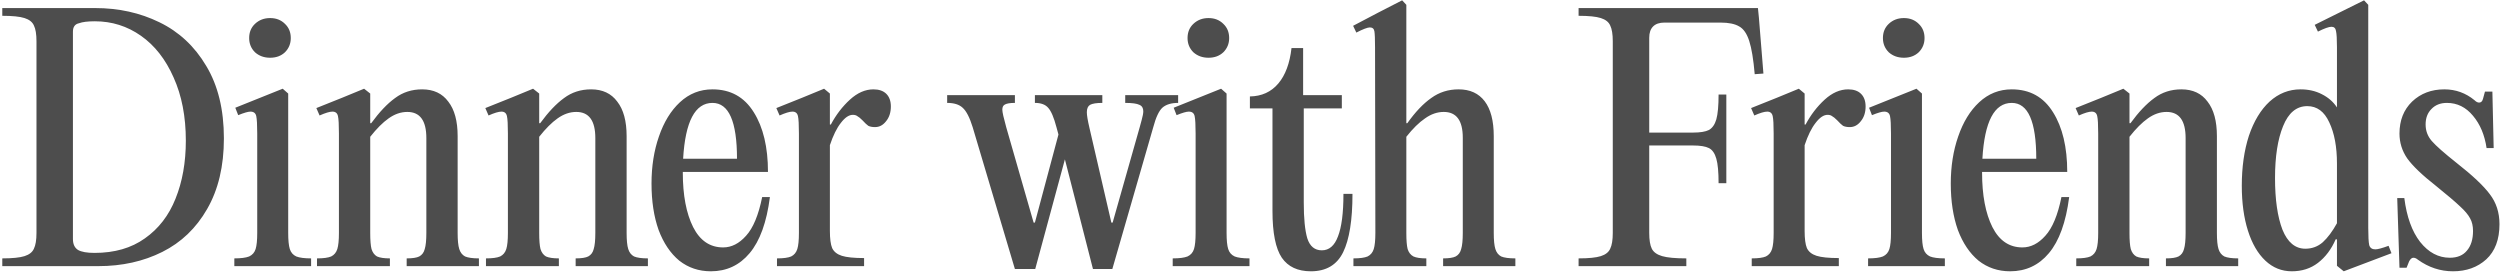<svg width="620" height="68" viewBox="0 0 620 68" fill="none" xmlns="http://www.w3.org/2000/svg">
<path d="M0.567 66V64.08C3.074 64.08 4.914 63.893 6.087 63.52C7.26 63.147 8.034 62.533 8.407 61.68C8.834 60.827 9.047 59.52 9.047 57.76V10.24C9.047 8.48 8.834 7.173 8.407 6.32C8.034 5.467 7.26 4.853 6.087 4.48C4.914 4.107 3.074 3.92 0.567 3.92V2H23.607C29.42 2 34.727 3.173 39.527 5.52C44.38 7.867 48.247 11.467 51.127 16.32C54.06 21.173 55.527 27.173 55.527 34.32C55.527 41.2 54.14 47.04 51.367 51.84C48.647 56.587 44.94 60.133 40.247 62.48C35.553 64.827 30.273 66 24.407 66H0.567ZM23.447 62.72C28.407 62.72 32.567 61.52 35.927 59.12C39.34 56.72 41.873 53.44 43.527 49.28C45.233 45.067 46.087 40.267 46.087 34.88C46.087 28.907 45.074 23.68 43.047 19.2C41.074 14.72 38.38 11.28 34.967 8.88C31.553 6.48 27.74 5.28 23.527 5.28C21.767 5.28 20.46 5.44 19.607 5.76C18.593 5.973 18.087 6.667 18.087 7.84V59.28C18.087 60.56 18.514 61.467 19.367 62C20.22 62.48 21.58 62.72 23.447 62.72ZM66.993 14.32C65.5 14.32 64.246 13.867 63.233 12.96C62.273 12 61.793 10.827 61.793 9.44C61.793 8 62.273 6.827 63.233 5.92C64.246 4.96 65.5 4.48 66.993 4.48C68.487 4.48 69.713 4.96 70.673 5.92C71.633 6.827 72.113 8 72.113 9.44C72.113 10.827 71.633 12 70.673 12.96C69.713 13.867 68.487 14.32 66.993 14.32ZM71.473 57.76C71.473 59.573 71.606 60.907 71.873 61.76C72.14 62.613 72.673 63.227 73.473 63.6C74.273 63.92 75.5 64.08 77.153 64.08V66H58.113V64.08C59.767 64.08 60.993 63.92 61.793 63.6C62.593 63.227 63.127 62.613 63.393 61.76C63.66 60.907 63.793 59.573 63.793 57.76V33.12C63.793 30.987 63.713 29.547 63.553 28.8C63.393 28.053 62.913 27.68 62.113 27.68C61.526 27.68 60.513 27.973 59.073 28.56L58.353 26.72L70.113 22L71.473 23.2V57.76ZM78.615 64.08C80.215 64.08 81.388 63.92 82.135 63.6C82.882 63.227 83.388 62.613 83.655 61.76C83.922 60.907 84.055 59.573 84.055 57.76V33.12C84.055 30.933 83.975 29.493 83.815 28.8C83.655 28.053 83.202 27.68 82.455 27.68C81.762 27.68 80.695 28 79.255 28.64L78.455 26.8L84.855 24.24L90.295 22L91.815 23.2V30.56H92.055C94.082 27.787 96.055 25.707 97.975 24.32C99.895 22.88 102.135 22.16 104.695 22.16C107.522 22.16 109.682 23.173 111.175 25.2C112.722 27.173 113.495 30.027 113.495 33.76V57.76C113.495 59.573 113.628 60.907 113.895 61.76C114.162 62.613 114.642 63.227 115.335 63.6C116.082 63.92 117.228 64.08 118.775 64.08V66H100.855V64.08C102.295 64.08 103.335 63.92 103.975 63.6C104.668 63.227 105.122 62.613 105.335 61.76C105.602 60.907 105.735 59.573 105.735 57.76V34.24C105.735 29.92 104.162 27.76 101.015 27.76C99.415 27.76 97.868 28.293 96.375 29.36C94.935 30.373 93.415 31.893 91.815 33.92V57.76C91.815 59.573 91.922 60.907 92.135 61.76C92.402 62.613 92.855 63.227 93.495 63.6C94.188 63.92 95.255 64.08 96.695 64.08V66H78.615V64.08ZM120.521 64.08C122.121 64.08 123.295 63.92 124.041 63.6C124.788 63.227 125.295 62.613 125.561 61.76C125.828 60.907 125.961 59.573 125.961 57.76V33.12C125.961 30.933 125.881 29.493 125.721 28.8C125.561 28.053 125.108 27.68 124.361 27.68C123.668 27.68 122.601 28 121.161 28.64L120.361 26.8L126.761 24.24L132.201 22L133.721 23.2V30.56H133.961C135.988 27.787 137.961 25.707 139.881 24.32C141.801 22.88 144.041 22.16 146.601 22.16C149.428 22.16 151.588 23.173 153.081 25.2C154.628 27.173 155.401 30.027 155.401 33.76V57.76C155.401 59.573 155.535 60.907 155.801 61.76C156.068 62.613 156.548 63.227 157.241 63.6C157.988 63.92 159.135 64.08 160.681 64.08V66H142.761V64.08C144.201 64.08 145.241 63.92 145.881 63.6C146.575 63.227 147.028 62.613 147.241 61.76C147.508 60.907 147.641 59.573 147.641 57.76V34.24C147.641 29.92 146.068 27.76 142.921 27.76C141.321 27.76 139.775 28.293 138.281 29.36C136.841 30.373 135.321 31.893 133.721 33.92V57.76C133.721 59.573 133.828 60.907 134.041 61.76C134.308 62.613 134.761 63.227 135.401 63.6C136.095 63.92 137.161 64.08 138.601 64.08V66H120.521V64.08ZM190.936 48.88C190.136 55.12 188.456 59.76 185.896 62.8C183.389 65.787 180.189 67.28 176.296 67.28C173.309 67.28 170.696 66.4 168.456 64.64C166.269 62.827 164.562 60.293 163.336 57.04C162.162 53.733 161.576 49.893 161.576 45.52C161.576 41.253 162.189 37.36 163.416 33.84C164.642 30.267 166.376 27.44 168.616 25.36C170.909 23.227 173.602 22.16 176.696 22.16C181.176 22.16 184.589 24.053 186.936 27.84C189.282 31.573 190.456 36.507 190.456 42.64H169.336V42.8C169.336 48.4 170.189 52.907 171.896 56.32C173.602 59.68 176.082 61.36 179.336 61.36C181.416 61.36 183.309 60.4 185.016 58.48C186.776 56.56 188.109 53.36 189.016 48.88H190.936ZM176.696 25.52C172.376 25.52 169.949 30.133 169.416 39.36H182.776C182.776 30.133 180.749 25.52 176.696 25.52ZM216.613 22.16C218 22.16 219.066 22.533 219.813 23.28C220.56 24.027 220.933 25.067 220.933 26.4C220.933 27.893 220.533 29.12 219.733 30.08C218.986 31.04 218.08 31.52 217.013 31.52C216.32 31.52 215.76 31.413 215.333 31.2C214.96 30.933 214.48 30.48 213.893 29.84C213.36 29.307 212.933 28.96 212.613 28.8C212.346 28.587 211.973 28.48 211.493 28.48C210.533 28.48 209.546 29.147 208.533 30.48C207.52 31.76 206.613 33.6 205.813 36V57.28C205.813 59.2 206 60.613 206.373 61.52C206.8 62.427 207.6 63.067 208.773 63.44C209.946 63.813 211.786 64 214.293 64V66H192.693V64.08C194.293 64.08 195.466 63.92 196.213 63.6C196.96 63.227 197.466 62.613 197.733 61.76C198 60.907 198.133 59.573 198.133 57.76V33.12C198.133 30.933 198.053 29.493 197.893 28.8C197.733 28.053 197.28 27.68 196.533 27.68C195.84 27.68 194.773 28 193.333 28.64L192.533 26.8L198.933 24.24L204.373 22L205.813 23.2V30.88H206.053C207.333 28.48 208.906 26.427 210.773 24.72C212.64 23.013 214.586 22.16 216.613 22.16ZM292.176 25.52C290.47 25.52 289.163 25.92 288.256 26.72C287.403 27.52 286.656 29.12 286.016 31.52L275.856 66.72H271.056L264.096 39.52L256.736 66.72H251.696L241.216 31.52C240.47 29.12 239.643 27.52 238.736 26.72C237.883 25.92 236.603 25.52 234.896 25.52V23.6H251.696V25.52C250.523 25.52 249.696 25.653 249.216 25.92C248.79 26.133 248.576 26.56 248.576 27.2C248.576 27.787 248.896 29.227 249.536 31.52L256.336 55.2H256.656L262.496 33.36L262.016 31.6C261.376 29.147 260.683 27.52 259.936 26.72C259.243 25.92 258.15 25.52 256.656 25.52V23.6H273.376V25.52C271.936 25.52 270.923 25.68 270.336 26C269.803 26.32 269.536 26.933 269.536 27.84C269.536 28.587 269.75 29.867 270.176 31.68L275.616 55.2H275.936L282.656 31.52C282.71 31.253 282.87 30.667 283.136 29.76C283.403 28.8 283.536 28.08 283.536 27.6C283.536 26.8 283.216 26.267 282.576 26C281.936 25.68 280.763 25.52 279.056 25.52V23.6H292.176V25.52ZM299.712 14.32C298.219 14.32 296.965 13.867 295.952 12.96C294.992 12 294.512 10.827 294.512 9.44C294.512 8 294.992 6.827 295.952 5.92C296.965 4.96 298.219 4.48 299.712 4.48C301.205 4.48 302.432 4.96 303.392 5.92C304.352 6.827 304.832 8 304.832 9.44C304.832 10.827 304.352 12 303.392 12.96C302.432 13.867 301.205 14.32 299.712 14.32ZM304.192 57.76C304.192 59.573 304.325 60.907 304.592 61.76C304.859 62.613 305.392 63.227 306.192 63.6C306.992 63.92 308.219 64.08 309.872 64.08V66H290.832V64.08C292.485 64.08 293.712 63.92 294.512 63.6C295.312 63.227 295.845 62.613 296.112 61.76C296.379 60.907 296.512 59.573 296.512 57.76V33.12C296.512 30.987 296.432 29.547 296.272 28.8C296.112 28.053 295.632 27.68 294.832 27.68C294.245 27.68 293.232 27.973 291.792 28.56L291.072 26.72L302.832 22L304.192 23.2V57.76ZM335.414 48.08C335.414 54.587 334.64 59.413 333.094 62.56C331.547 65.707 328.88 67.28 325.094 67.28C321.84 67.28 319.44 66.16 317.894 63.92C316.347 61.627 315.574 57.76 315.574 52.32V26.88H309.974V23.92C312.907 23.867 315.254 22.8 317.014 20.72C318.774 18.64 319.867 15.707 320.294 11.92H323.174V23.6H332.774V26.88H323.334V50.24C323.334 54.187 323.627 57.147 324.214 59.12C324.854 61.093 326.054 62.08 327.814 62.08C329.627 62.08 330.96 60.933 331.814 58.64C332.72 56.347 333.174 52.827 333.174 48.08H335.414ZM348.771 57.76C348.771 59.573 348.877 60.907 349.091 61.76C349.357 62.613 349.837 63.227 350.531 63.6C351.224 63.92 352.291 64.08 353.731 64.08V66H335.651V64.08C337.251 64.08 338.424 63.92 339.171 63.6C339.917 63.227 340.424 62.613 340.691 61.76C340.957 60.907 341.091 59.573 341.091 57.76L341.011 11.76C341.011 9.733 340.957 8.4 340.851 7.76C340.744 7.12 340.371 6.8 339.731 6.8C339.144 6.8 338.024 7.227 336.371 8.08L335.571 6.4L341.811 3.12L347.731 0.08L348.771 1.2V30.56H349.011C350.984 27.787 352.957 25.707 354.931 24.32C356.904 22.88 359.171 22.16 361.731 22.16C364.557 22.16 366.717 23.147 368.211 25.12C369.704 27.093 370.451 29.973 370.451 33.76V57.76C370.451 59.573 370.584 60.907 370.851 61.76C371.117 62.613 371.597 63.227 372.291 63.6C373.037 63.92 374.211 64.08 375.811 64.08V66H357.891V64.08C359.331 64.08 360.371 63.92 361.011 63.6C361.704 63.227 362.157 62.613 362.371 61.76C362.637 60.907 362.771 59.573 362.771 57.76V34.16C362.771 29.893 361.197 27.76 358.051 27.76C356.451 27.76 354.904 28.293 353.411 29.36C351.917 30.373 350.371 31.893 348.771 33.92V57.76ZM436.209 4.4L437.329 18.24L435.169 18.4C434.849 14.72 434.395 11.973 433.809 10.16C433.222 8.347 432.395 7.147 431.329 6.56C430.262 5.92 428.715 5.6 426.689 5.6H412.769C411.542 5.6 410.609 5.92 409.969 6.56C409.329 7.2 409.009 8.133 409.009 9.36V32.88H419.889C421.649 32.88 422.955 32.667 423.809 32.24C424.662 31.76 425.275 30.88 425.649 29.6C426.022 28.267 426.209 26.213 426.209 23.44H428.129V45.44H426.209C426.209 42.667 426.022 40.64 425.649 39.36C425.275 38.027 424.662 37.147 423.809 36.72C422.955 36.293 421.649 36.08 419.889 36.08H409.009V57.76C409.009 59.52 409.222 60.827 409.649 61.68C410.075 62.533 410.929 63.147 412.209 63.52C413.489 63.893 415.489 64.08 418.209 64.08V66H391.489V64.08C393.995 64.08 395.835 63.893 397.009 63.52C398.182 63.147 398.955 62.533 399.329 61.68C399.755 60.827 399.969 59.52 399.969 57.76V10.24C399.969 8.48 399.755 7.173 399.329 6.32C398.955 5.467 398.182 4.853 397.009 4.48C395.835 4.107 393.995 3.92 391.489 3.92V2H435.969L436.209 4.4ZM458.348 22.16C459.734 22.16 460.801 22.533 461.548 23.28C462.294 24.027 462.668 25.067 462.668 26.4C462.668 27.893 462.268 29.12 461.468 30.08C460.721 31.04 459.814 31.52 458.748 31.52C458.054 31.52 457.494 31.413 457.068 31.2C456.694 30.933 456.214 30.48 455.628 29.84C455.094 29.307 454.668 28.96 454.348 28.8C454.081 28.587 453.708 28.48 453.228 28.48C452.268 28.48 451.281 29.147 450.268 30.48C449.254 31.76 448.348 33.6 447.548 36V57.28C447.548 59.2 447.734 60.613 448.108 61.52C448.534 62.427 449.334 63.067 450.508 63.44C451.681 63.813 453.521 64 456.028 64V66H434.428V64.08C436.028 64.08 437.201 63.92 437.948 63.6C438.694 63.227 439.201 62.613 439.468 61.76C439.734 60.907 439.868 59.573 439.868 57.76V33.12C439.868 30.933 439.788 29.493 439.628 28.8C439.468 28.053 439.014 27.68 438.268 27.68C437.574 27.68 436.508 28 435.068 28.64L434.268 26.8L440.668 24.24L446.108 22L447.548 23.2V30.88H447.788C449.068 28.48 450.641 26.427 452.508 24.72C454.374 23.013 456.321 22.16 458.348 22.16ZM472.165 14.32C470.672 14.32 469.418 13.867 468.405 12.96C467.445 12 466.965 10.827 466.965 9.44C466.965 8 467.445 6.827 468.405 5.92C469.418 4.96 470.672 4.48 472.165 4.48C473.658 4.48 474.885 4.96 475.845 5.92C476.805 6.827 477.285 8 477.285 9.44C477.285 10.827 476.805 12 475.845 12.96C474.885 13.867 473.658 14.32 472.165 14.32ZM476.645 57.76C476.645 59.573 476.778 60.907 477.045 61.76C477.312 62.613 477.845 63.227 478.645 63.6C479.445 63.92 480.672 64.08 482.325 64.08V66H463.285V64.08C464.938 64.08 466.165 63.92 466.965 63.6C467.765 63.227 468.298 62.613 468.565 61.76C468.832 60.907 468.965 59.573 468.965 57.76V33.12C468.965 30.987 468.885 29.547 468.725 28.8C468.565 28.053 468.085 27.68 467.285 27.68C466.698 27.68 465.685 27.973 464.245 28.56L463.525 26.72L475.285 22L476.645 23.2V57.76ZM513.154 48.88C512.354 55.12 510.674 59.76 508.114 62.8C505.608 65.787 502.408 67.28 498.514 67.28C495.528 67.28 492.914 66.4 490.674 64.64C488.488 62.827 486.781 60.293 485.554 57.04C484.381 53.733 483.794 49.893 483.794 45.52C483.794 41.253 484.408 37.36 485.634 33.84C486.861 30.267 488.594 27.44 490.834 25.36C493.128 23.227 495.821 22.16 498.914 22.16C503.394 22.16 506.808 24.053 509.154 27.84C511.501 31.573 512.674 36.507 512.674 42.64H491.554V42.8C491.554 48.4 492.408 52.907 494.114 56.32C495.821 59.68 498.301 61.36 501.554 61.36C503.634 61.36 505.528 60.4 507.234 58.48C508.994 56.56 510.328 53.36 511.234 48.88H513.154ZM498.914 25.52C494.594 25.52 492.168 30.133 491.634 39.36H504.994C504.994 30.133 502.968 25.52 498.914 25.52ZM514.912 64.08C516.512 64.08 517.685 63.92 518.432 63.6C519.179 63.227 519.685 62.613 519.952 61.76C520.219 60.907 520.352 59.573 520.352 57.76V33.12C520.352 30.933 520.272 29.493 520.112 28.8C519.952 28.053 519.499 27.68 518.752 27.68C518.059 27.68 516.992 28 515.552 28.64L514.752 26.8L521.152 24.24L526.592 22L528.112 23.2V30.56H528.352C530.379 27.787 532.352 25.707 534.272 24.32C536.192 22.88 538.432 22.16 540.992 22.16C543.819 22.16 545.979 23.173 547.472 25.2C549.019 27.173 549.792 30.027 549.792 33.76V57.76C549.792 59.573 549.925 60.907 550.192 61.76C550.459 62.613 550.939 63.227 551.632 63.6C552.379 63.92 553.525 64.08 555.072 64.08V66H537.152V64.08C538.592 64.08 539.632 63.92 540.272 63.6C540.965 63.227 541.419 62.613 541.632 61.76C541.899 60.907 542.032 59.573 542.032 57.76V34.24C542.032 29.92 540.459 27.76 537.312 27.76C535.712 27.76 534.165 28.293 532.672 29.36C531.232 30.373 529.712 31.893 528.112 33.92V57.76C528.112 59.573 528.219 60.907 528.432 61.76C528.699 62.613 529.152 63.227 529.792 63.6C530.485 63.92 531.552 64.08 532.992 64.08V66H514.912V64.08ZM593.086 62.8L581.246 67.28L579.566 65.92V59.36H579.246C578.18 61.813 576.713 63.76 574.846 65.2C573.033 66.587 570.873 67.28 568.366 67.28C565.86 67.28 563.673 66.4 561.806 64.64C559.94 62.88 558.5 60.4 557.486 57.2C556.473 54 555.966 50.293 555.966 46.08C555.966 41.44 556.553 37.307 557.726 33.68C558.953 30.053 560.66 27.227 562.846 25.2C565.086 23.173 567.646 22.16 570.526 22.16C572.5 22.16 574.26 22.56 575.806 23.36C577.406 24.16 578.66 25.253 579.566 26.64V11.68C579.566 9.707 579.486 8.373 579.326 7.68C579.22 6.987 578.846 6.64 578.206 6.64C577.566 6.64 576.446 7.04 574.846 7.84L574.046 6.16L586.286 0.08L587.326 1.2V56.48C587.326 58.613 587.406 60.053 587.566 60.8C587.78 61.493 588.286 61.84 589.086 61.84C589.673 61.84 590.766 61.547 592.366 60.96L593.086 62.8ZM571.726 61.68C573.38 61.68 574.82 61.147 576.046 60.08C577.273 58.96 578.446 57.387 579.566 55.36V40.56C579.566 36.4 578.926 32.987 577.646 30.32C576.42 27.653 574.606 26.32 572.206 26.32C569.54 26.32 567.54 27.973 566.206 31.28C564.873 34.533 564.206 38.827 564.206 44.16C564.206 49.493 564.82 53.76 566.046 56.96C567.326 60.107 569.22 61.68 571.726 61.68ZM608.351 67.28C605.205 67.28 602.298 66.32 599.631 64.4C599.258 64.08 598.885 63.92 598.511 63.92C598.138 63.92 597.791 64.213 597.471 64.8L596.831 66.4H595.071L594.511 49.12H596.271C596.858 53.76 598.165 57.387 600.191 60C602.271 62.613 604.725 63.92 607.551 63.92C609.418 63.92 610.831 63.333 611.791 62.16C612.805 60.987 613.311 59.36 613.311 57.28C613.311 56.053 613.071 55.013 612.591 54.16C612.111 53.253 611.285 52.267 610.111 51.2C608.938 50.08 606.965 48.4 604.191 46.16C600.725 43.44 598.325 41.147 596.991 39.28C595.711 37.413 595.071 35.36 595.071 33.12C595.071 29.867 596.111 27.227 598.191 25.2C600.325 23.173 602.991 22.16 606.191 22.16C609.018 22.16 611.525 23.067 613.711 24.88C614.085 25.253 614.458 25.44 614.831 25.44C615.311 25.44 615.631 25.12 615.791 24.48L616.271 22.72H618.111L618.431 36.72H616.671C616.191 33.467 615.071 30.8 613.311 28.72C611.551 26.587 609.391 25.52 606.831 25.52C605.231 25.52 603.951 26.027 602.991 27.04C602.031 28 601.551 29.28 601.551 30.88C601.551 32.427 602.058 33.787 603.071 34.96C604.085 36.133 606.138 37.947 609.231 40.4C613.178 43.493 615.925 46.08 617.471 48.16C619.071 50.24 619.871 52.72 619.871 55.6C619.871 59.387 618.778 62.293 616.591 64.32C614.405 66.293 611.658 67.28 608.351 67.28Z" fill="#4D4D4D"/>
</svg>
